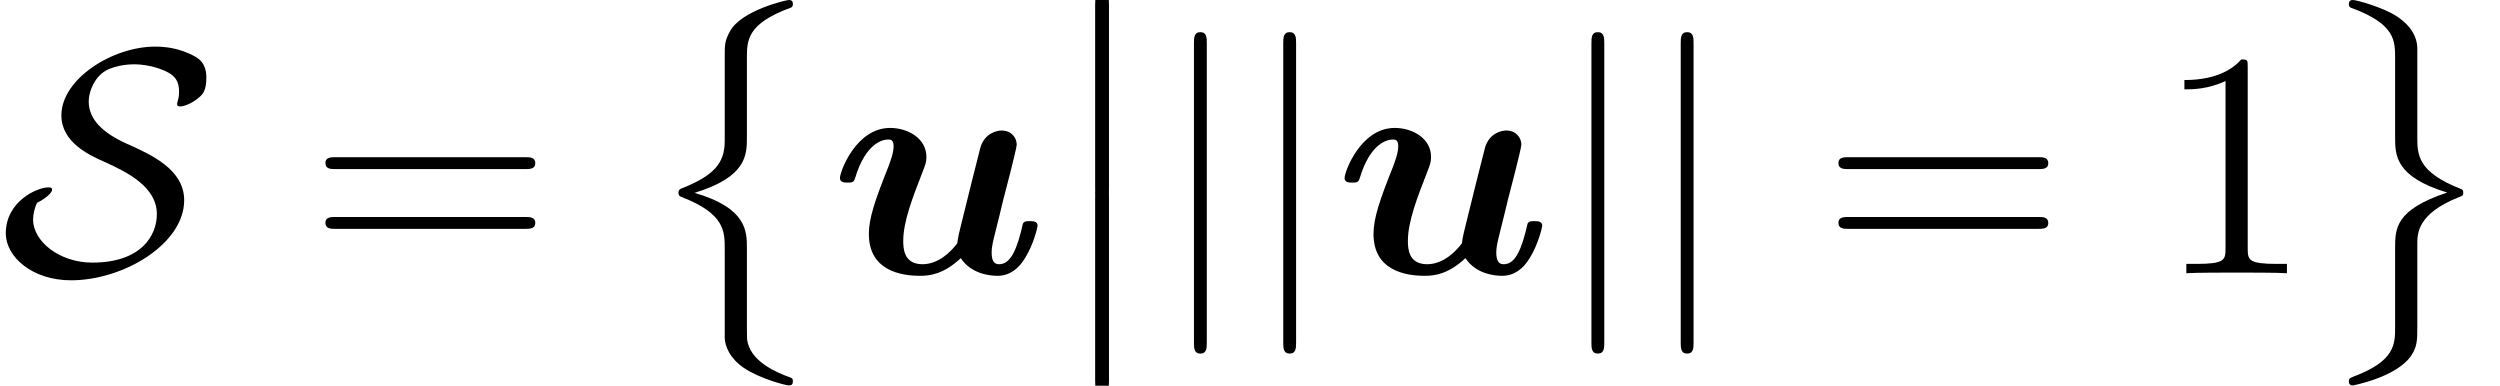 <?xml version='1.0' encoding='UTF-8'?>
<!-- This file was generated by dvisvgm 2.6.3 -->
<svg version='1.1' xmlns='http://www.w3.org/2000/svg' xmlns:xlink='http://www.w3.org/1999/xlink' width='92.981pt' height='14.346pt' viewBox='0 -10.162 92.981 14.346'>
<defs>
<path id='g0-117' d='M6.731 -3.79C6.814 -4.125 6.958 -4.698 6.958 -4.782C6.958 -5.033 6.767 -5.308 6.396 -5.308C6.205 -5.308 5.762 -5.2 5.607 -4.674C5.559 -4.507 5.021 -2.343 4.926 -1.949C4.854 -1.674 4.77 -1.327 4.746 -1.112C4.531 -0.825 4.065 -0.335 3.455 -0.335C2.75 -0.335 2.738 -0.933 2.738 -1.207C2.738 -1.937 3.108 -2.869 3.443 -3.73C3.563 -4.041 3.599 -4.125 3.599 -4.328C3.599 -5.021 2.905 -5.404 2.248 -5.404C0.98 -5.404 0.383 -3.778 0.383 -3.539C0.383 -3.371 0.562 -3.371 0.669 -3.371C0.813 -3.371 0.897 -3.371 0.944 -3.527C1.339 -4.854 1.985 -4.973 2.176 -4.973C2.26 -4.973 2.379 -4.973 2.379 -4.722C2.379 -4.447 2.236 -4.113 2.188 -3.969C1.686 -2.714 1.459 -2.044 1.459 -1.459C1.459 -0.096 2.654 0.096 3.359 0.096C3.706 0.096 4.232 0.048 4.878 -0.562C5.26 0.024 5.954 0.096 6.241 0.096C6.683 0.096 7.03 -0.155 7.281 -0.586C7.58 -1.064 7.735 -1.71 7.735 -1.769C7.735 -1.937 7.556 -1.937 7.448 -1.937C7.317 -1.937 7.269 -1.937 7.209 -1.877C7.185 -1.853 7.185 -1.829 7.113 -1.53C6.874 -0.598 6.611 -0.335 6.3 -0.335C6.121 -0.335 6.025 -0.454 6.025 -0.777C6.025 -0.98 6.073 -1.172 6.193 -1.65C6.276 -1.985 6.396 -2.463 6.456 -2.726L6.731 -3.79Z'/>
<path id='g1-8' d='M3.072 4.77C3.072 5.607 2.654 6.061 1.447 6.539C1.387 6.563 1.351 6.611 1.351 6.683C1.351 6.779 1.375 6.814 1.47 6.85C3.072 7.472 3.072 8.118 3.072 8.787V12.087C3.084 12.409 3.264 12.852 3.79 13.21C4.376 13.605 5.344 13.856 5.452 13.856C5.571 13.856 5.607 13.808 5.607 13.701S5.583 13.581 5.404 13.521C5.057 13.39 4.125 13.019 3.933 12.29C3.897 12.146 3.897 12.123 3.897 11.68V8.751C3.897 8.13 3.897 7.257 1.949 6.695C3.897 6.097 3.897 5.284 3.897 4.615V1.686C3.897 1.028 3.897 0.406 5.523 -0.191C5.607 -0.215 5.607 -0.299 5.607 -0.323C5.607 -0.43 5.571 -0.478 5.452 -0.478C5.368 -0.478 3.682 -0.096 3.264 0.693C3.072 1.052 3.072 1.16 3.072 1.674V4.77Z'/>
<path id='g1-9' d='M3.897 8.608C3.897 8.213 3.897 7.472 5.428 6.862C5.583 6.802 5.607 6.802 5.607 6.683C5.607 6.659 5.607 6.575 5.523 6.551C3.897 5.918 3.897 5.272 3.897 4.591V1.291C3.873 0.646 3.347 0.275 3.156 0.143C2.642 -0.203 1.638 -0.478 1.506 -0.478C1.387 -0.478 1.351 -0.418 1.351 -0.323C1.351 -0.215 1.411 -0.191 1.494 -0.167C3.072 0.43 3.072 1.028 3.072 1.698V4.627C3.072 5.284 3.072 6.097 5.009 6.683C3.072 7.329 3.072 8.022 3.072 8.763V11.692C3.072 12.314 3.072 12.947 1.542 13.521C1.399 13.581 1.351 13.593 1.351 13.701C1.351 13.796 1.387 13.856 1.506 13.856C1.518 13.856 3.096 13.557 3.658 12.768C3.897 12.421 3.897 12.158 3.897 11.704V8.608Z'/>
<path id='g1-12' d='M1.733 6.982C1.733 7.173 1.733 7.424 1.985 7.424C2.248 7.424 2.248 7.185 2.248 6.982V0.191C2.248 0 2.248 -0.251 1.997 -0.251C1.733 -0.251 1.733 -0.012 1.733 0.191V6.982Z'/>
<path id='g2-83' d='M1.375 -2.618C1.518 -2.678 1.937 -2.941 1.937 -3.108C1.937 -3.192 1.865 -3.192 1.793 -3.192C1.387 -3.192 0.215 -2.678 0.215 -1.482C0.215 -0.622 1.184 0.263 2.642 0.263C4.591 0.263 6.85 -1.088 6.85 -2.714C6.85 -3.85 5.655 -4.4 4.686 -4.83C3.85 -5.212 3.3 -5.703 3.3 -6.384C3.3 -6.635 3.407 -7.101 3.778 -7.424C4.136 -7.735 4.806 -7.771 4.973 -7.771C5.105 -7.771 5.607 -7.759 6.121 -7.532C6.348 -7.424 6.659 -7.281 6.659 -6.767C6.659 -6.599 6.647 -6.539 6.611 -6.408C6.599 -6.372 6.587 -6.324 6.587 -6.288C6.587 -6.205 6.659 -6.205 6.707 -6.205C6.862 -6.205 7.149 -6.324 7.388 -6.528C7.544 -6.647 7.675 -6.802 7.675 -7.269C7.675 -7.855 7.364 -8.022 7.042 -8.165C6.48 -8.428 5.93 -8.428 5.762 -8.428C4.196 -8.428 2.283 -7.233 2.283 -5.87C2.283 -4.866 3.324 -4.388 3.897 -4.136C4.746 -3.754 5.834 -3.204 5.834 -2.2C5.834 -1.399 5.248 -0.395 3.431 -0.395C2.212 -0.395 1.231 -1.184 1.231 -1.997C1.231 -2.212 1.291 -2.427 1.375 -2.618Z'/>
<path id='g2-106' d='M1.901 -8.536C1.901 -8.751 1.901 -8.966 1.662 -8.966S1.423 -8.751 1.423 -8.536V2.558C1.423 2.774 1.423 2.989 1.662 2.989S1.901 2.774 1.901 2.558V-8.536Z'/>
<path id='g3-49' d='M3.443 -7.663C3.443 -7.938 3.443 -7.95 3.204 -7.95C2.917 -7.627 2.319 -7.185 1.088 -7.185V-6.838C1.363 -6.838 1.961 -6.838 2.618 -7.149V-0.921C2.618 -0.49 2.582 -0.347 1.53 -0.347H1.16V0C1.482 -0.024 2.642 -0.024 3.037 -0.024S4.579 -0.024 4.902 0V-0.347H4.531C3.479 -0.347 3.443 -0.49 3.443 -0.921V-7.663Z'/>
<path id='g3-61' d='M8.07 -3.873C8.237 -3.873 8.452 -3.873 8.452 -4.089C8.452 -4.316 8.249 -4.316 8.07 -4.316H1.028C0.861 -4.316 0.646 -4.316 0.646 -4.101C0.646 -3.873 0.849 -3.873 1.028 -3.873H8.07ZM8.07 -1.65C8.237 -1.65 8.452 -1.65 8.452 -1.865C8.452 -2.092 8.249 -2.092 8.07 -2.092H1.028C0.861 -2.092 0.646 -2.092 0.646 -1.877C0.646 -1.65 0.849 -1.65 1.028 -1.65H8.07Z'/>
</defs>
<g id='page1'>
<use x='0' y='0' xlink:href='#g2-83'/>
<use x='11.457' y='0' xlink:href='#g3-61'/>
<use x='23.882' y='-9.684' xlink:href='#g1-8'/>
<use x='30.856' y='0' xlink:href='#g0-117'/>
<use x='38.998' y='-10.162' xlink:href='#g1-12'/>
<use x='38.998' y='-2.989' xlink:href='#g1-12'/>
<use x='42.983' y='0' xlink:href='#g2-106'/>
<use x='46.304' y='0' xlink:href='#g2-106'/>
<use x='49.625' y='0' xlink:href='#g0-117'/>
<use x='57.766' y='0' xlink:href='#g2-106'/>
<use x='61.087' y='0' xlink:href='#g2-106'/>
<use x='67.729' y='0' xlink:href='#g3-61'/>
<use x='80.155' y='0' xlink:href='#g3-49'/>
<use x='86.008' y='-9.684' xlink:href='#g1-9'/>
</g>
</svg>
<!-- DEPTH=6 -->